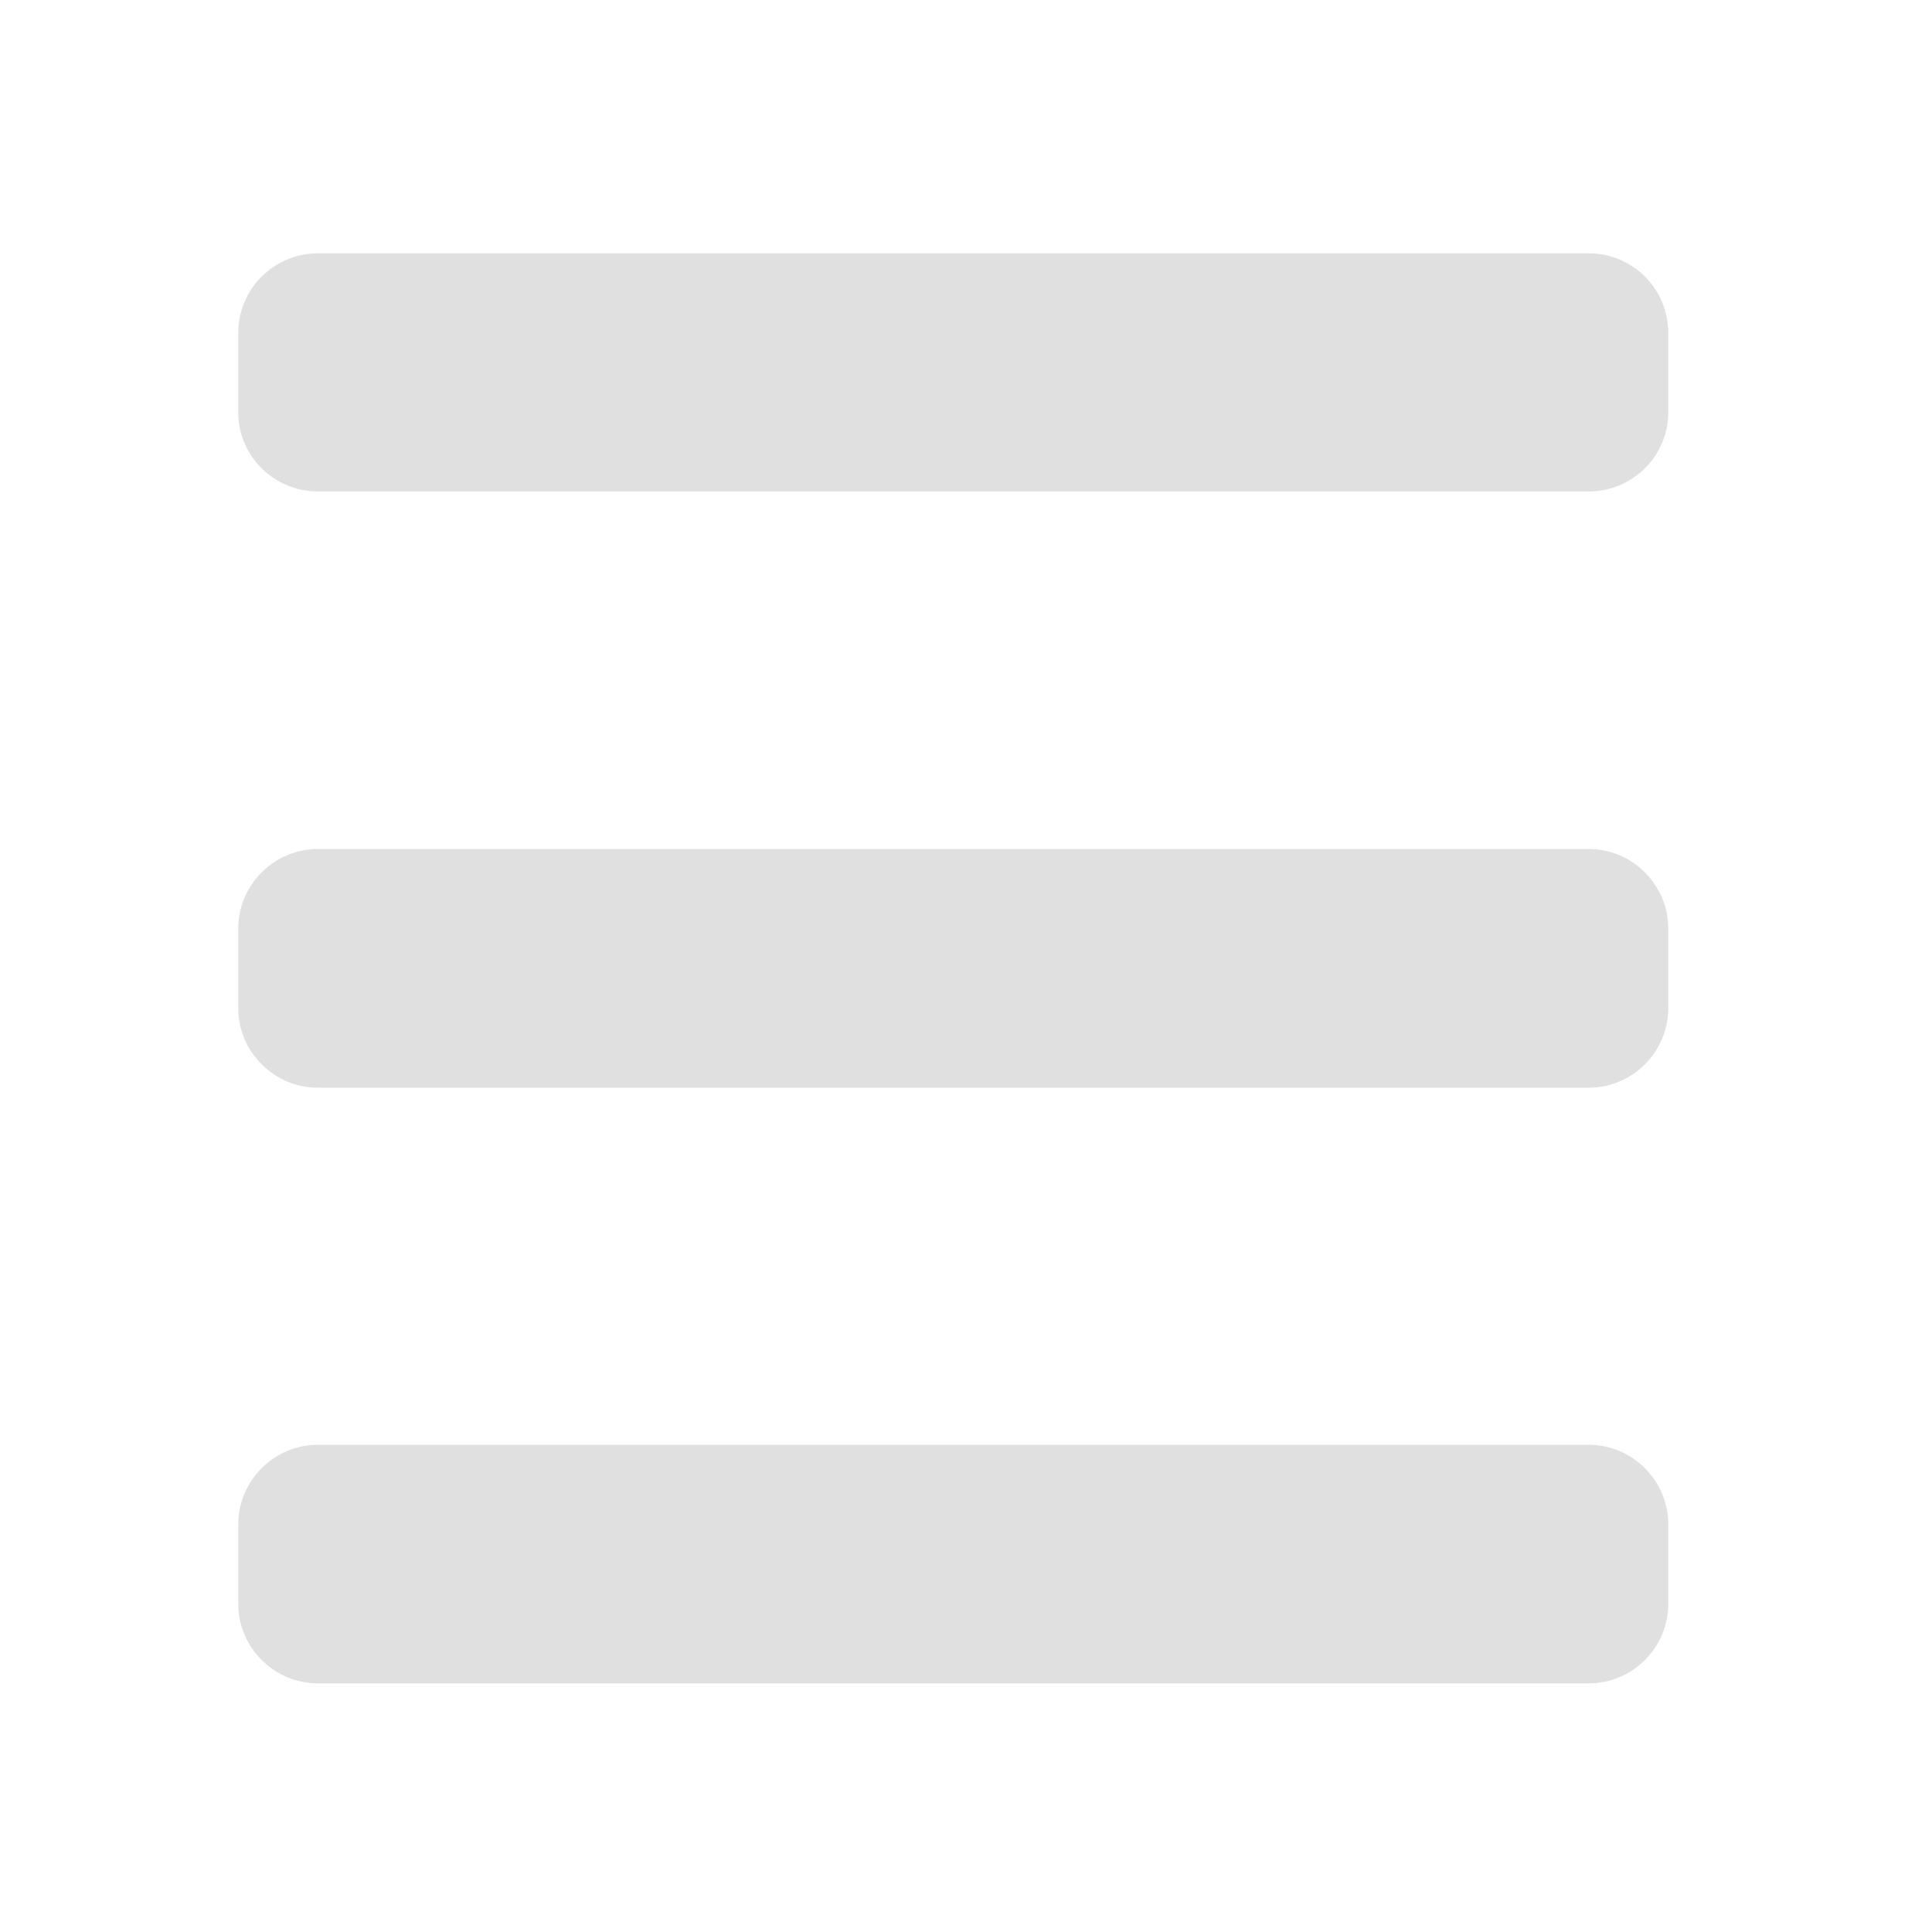 <?xml version="1.0" encoding="UTF-8"?>
<svg xmlns="http://www.w3.org/2000/svg" xmlns:xlink="http://www.w3.org/1999/xlink" width="16px" height="16px" viewBox="0 0 16 16" version="1.1">
<g id="surface1">
<path style=" stroke:none;fill-rule:nonzero;fill:rgb(87.843%,87.843%,87.843%);fill-opacity:1;" d="M 2.633 7.031 L 13.156 7.031 C 13.52 7.031 13.816 7.328 13.816 7.691 L 13.816 8.348 C 13.816 8.711 13.52 9.008 13.156 9.008 L 2.633 9.008 C 2.27 9.008 1.973 8.711 1.973 8.348 L 1.973 7.691 C 1.973 7.328 2.27 7.031 2.633 7.031 Z M 2.633 7.031 "/>
<path style=" stroke:none;fill-rule:nonzero;fill:rgb(87.843%,87.843%,87.843%);fill-opacity:1;" d="M 2.633 2.098 L 13.156 2.098 C 13.52 2.098 13.816 2.391 13.816 2.758 L 13.816 3.414 C 13.816 3.777 13.52 4.07 13.156 4.07 L 2.633 4.07 C 2.27 4.07 1.973 3.777 1.973 3.414 L 1.973 2.758 C 1.973 2.391 2.27 2.098 2.633 2.098 Z M 2.633 2.098 "/>
<path style=" stroke:none;fill-rule:nonzero;fill:rgb(87.843%,87.843%,87.843%);fill-opacity:1;" d="M 2.633 11.965 L 13.156 11.965 C 13.52 11.965 13.816 12.262 13.816 12.625 L 13.816 13.281 C 13.816 13.645 13.52 13.941 13.156 13.941 L 2.633 13.941 C 2.27 13.941 1.973 13.645 1.973 13.281 L 1.973 12.625 C 1.973 12.262 2.27 11.965 2.633 11.965 Z M 2.633 11.965 "/>
</g>
</svg>
